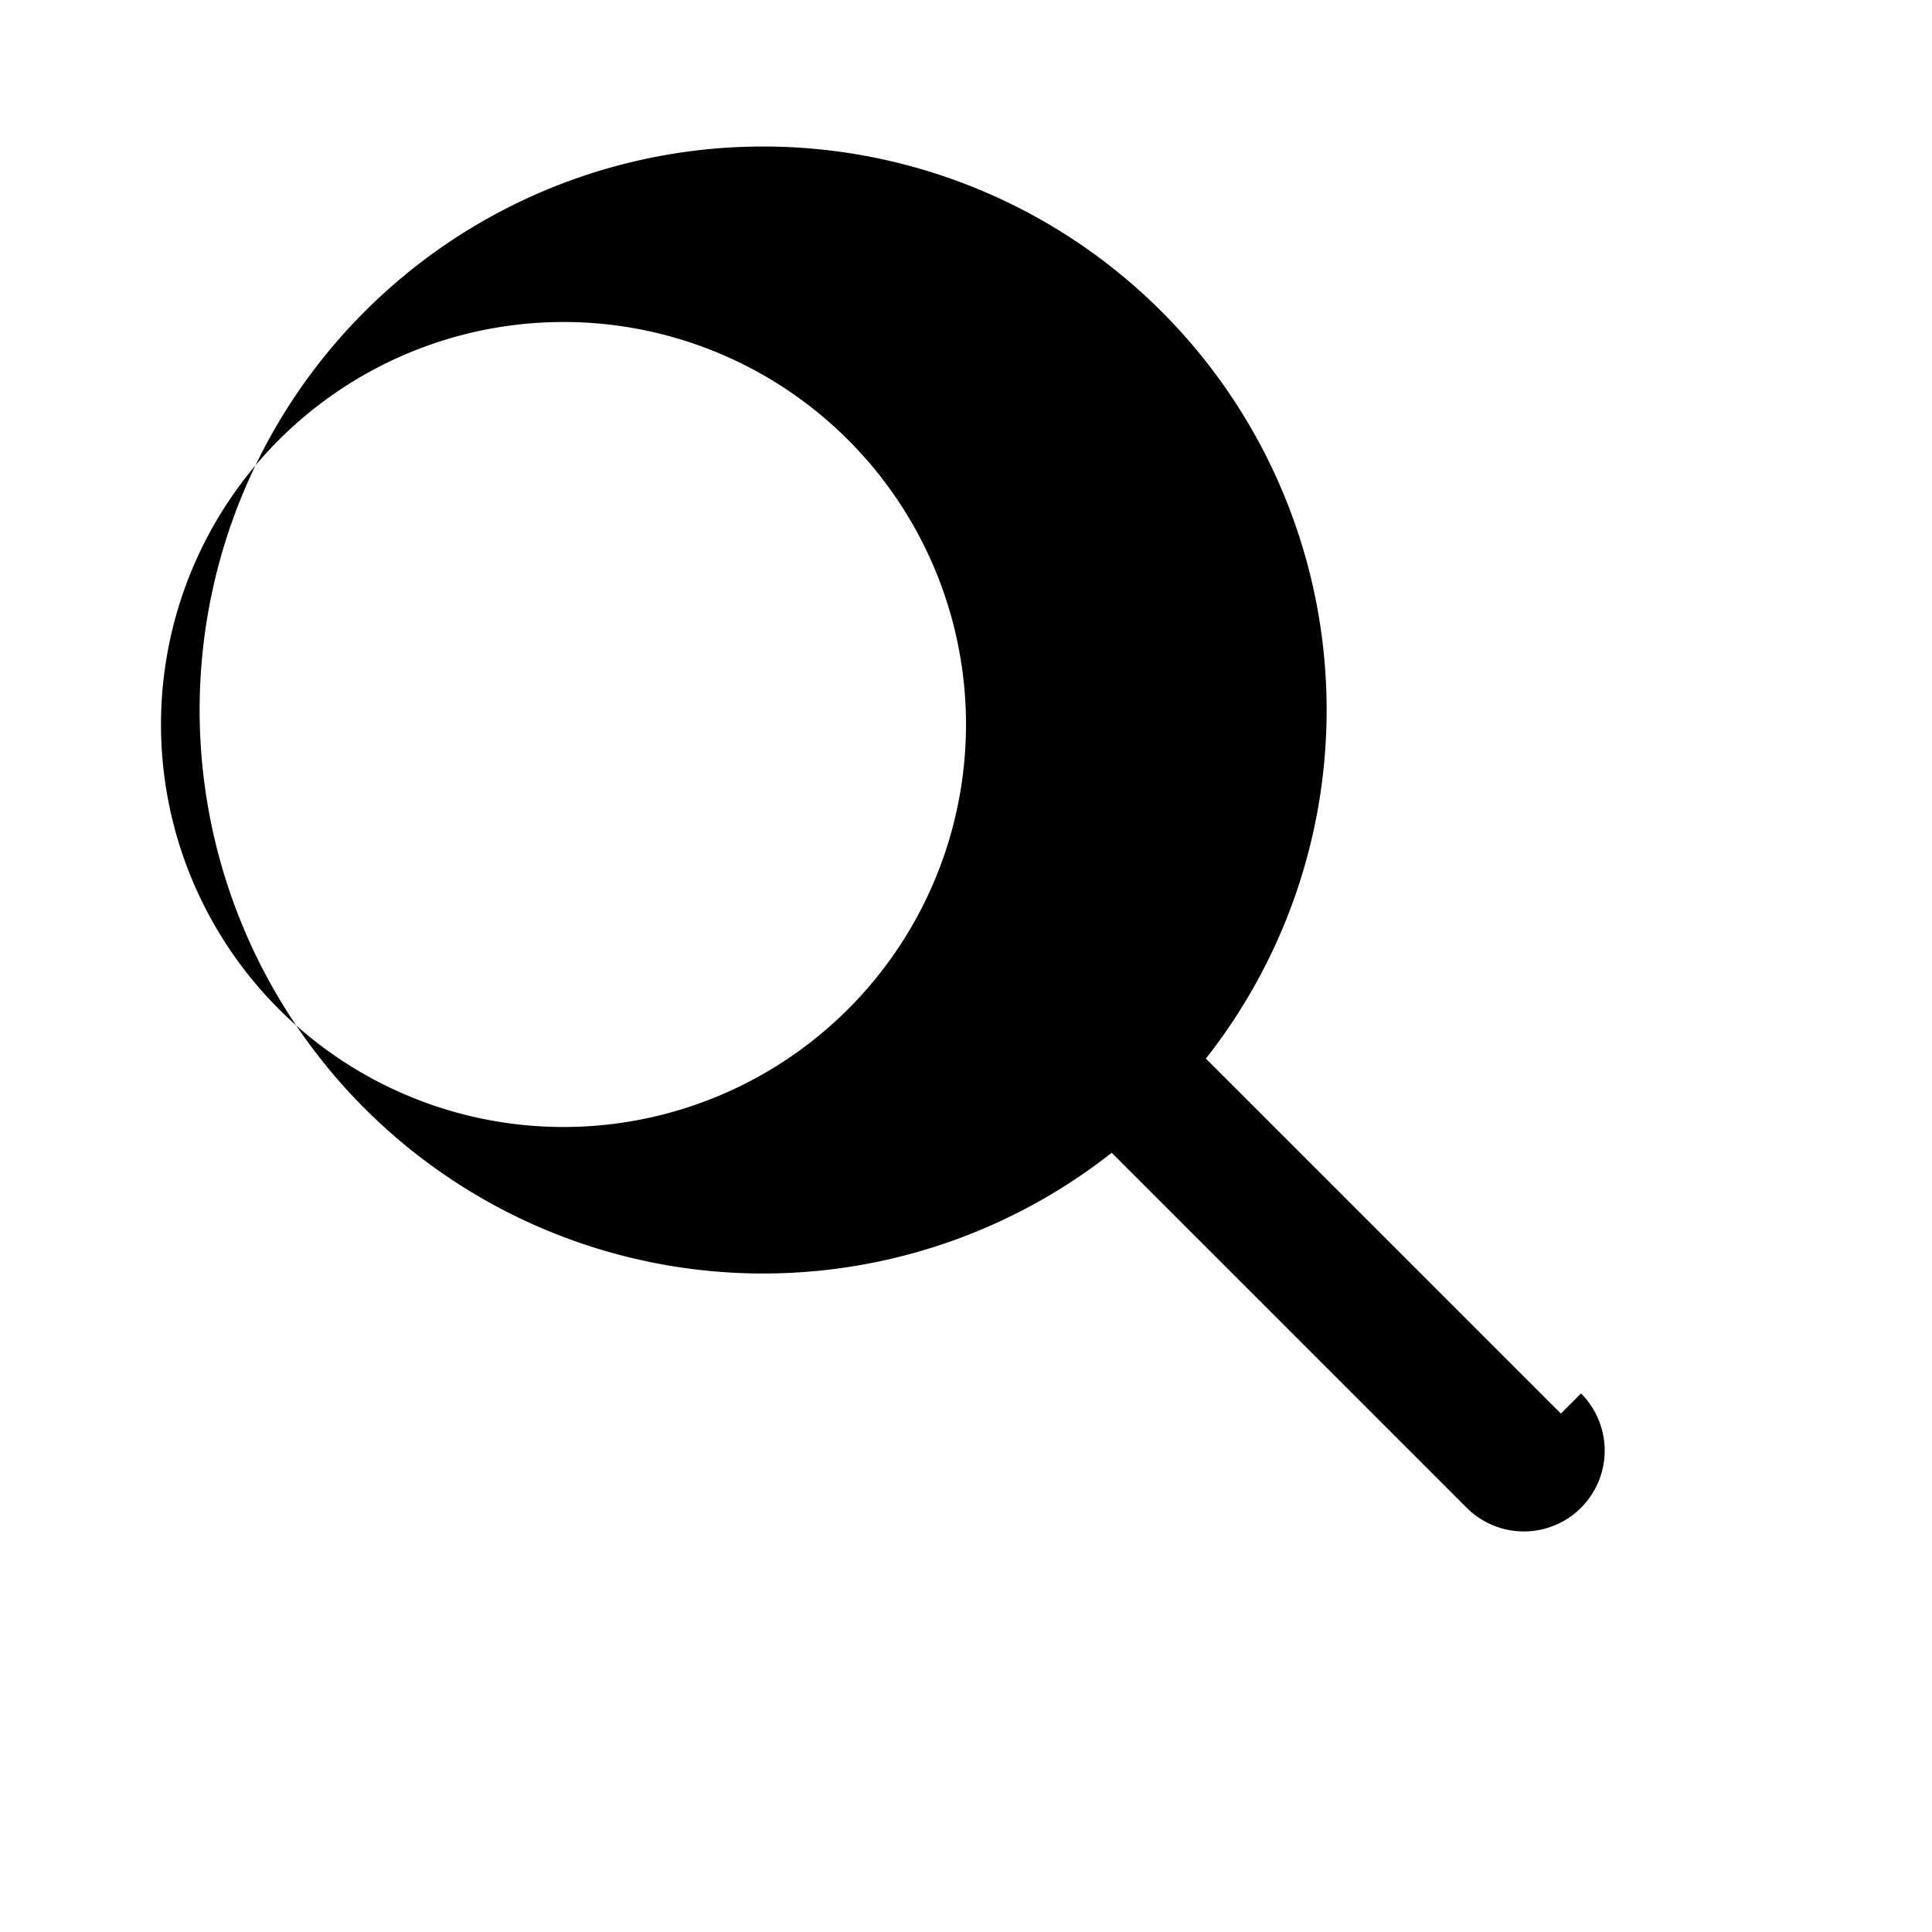 <svg xmlns="http://www.w3.org/2000/svg" width="35" height="35" viewBox="0 0 24 24">
  <path d="M19.39 17.56l-4.41-4.41a7 7 0 1 0-1.17 1.17l4.41 4.41a1 1 0 0 0 1.42-1.42zM7 14a5 5 0 1 1 5-5 5 5 0 0 1-5 5z"/>
</svg>